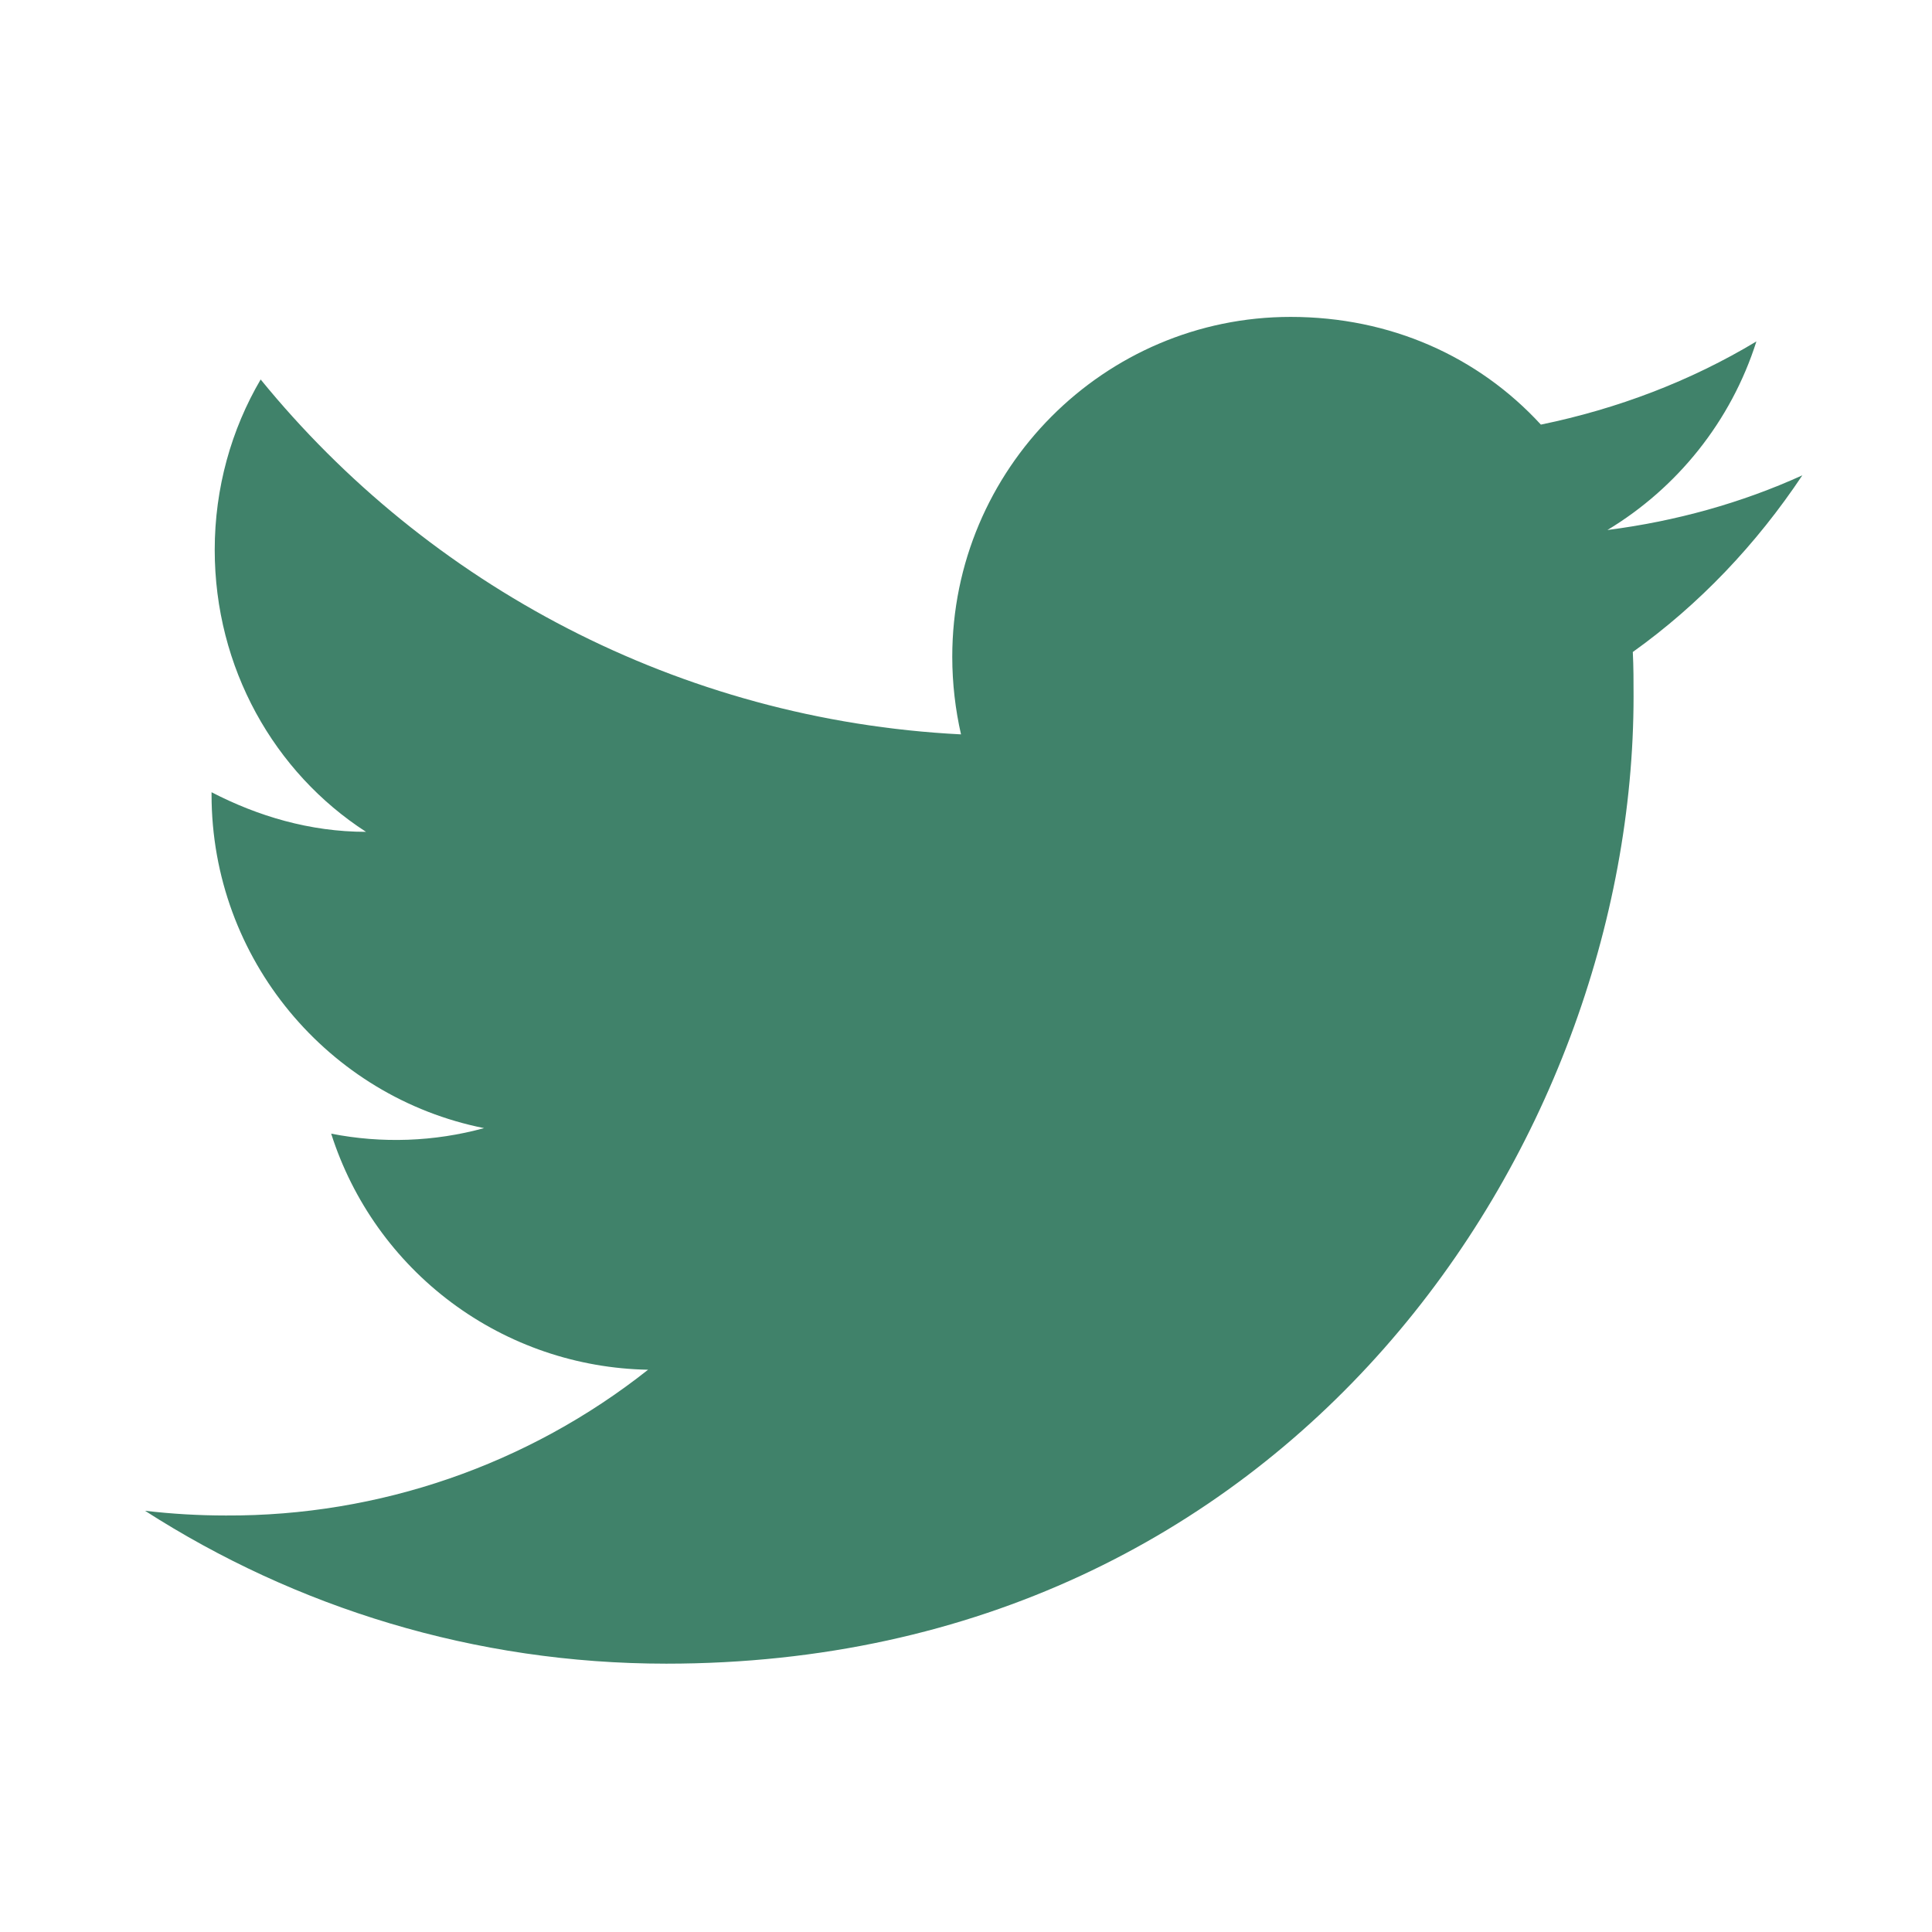 <svg width="36" height="36" viewBox="0 0 36 36" fill="none" xmlns="http://www.w3.org/2000/svg">
<path d="M33.584 8.857C32.447 9.374 31.222 9.713 29.952 9.876C31.251 9.093 32.255 7.853 32.728 6.362C31.502 7.1 30.144 7.617 28.712 7.912C27.546 6.643 25.908 5.905 24.048 5.905C20.579 5.905 17.744 8.739 17.744 12.238C17.744 12.739 17.803 13.227 17.907 13.684C12.651 13.418 7.972 10.894 4.857 7.071C4.311 8.001 4.001 9.093 4.001 10.245C4.001 12.444 5.108 14.393 6.82 15.5C5.772 15.5 4.798 15.205 3.942 14.762V14.806C3.942 17.877 6.127 20.445 9.02 21.021C8.091 21.275 7.116 21.31 6.171 21.124C6.572 22.383 7.357 23.484 8.416 24.273C9.475 25.062 10.755 25.499 12.076 25.523C9.837 27.295 7.063 28.253 4.208 28.239C3.706 28.239 3.204 28.21 2.702 28.151C5.507 29.952 8.843 31 12.415 31C24.048 31 30.439 21.346 30.439 12.976C30.439 12.695 30.439 12.429 30.425 12.149C31.665 11.263 32.728 10.141 33.584 8.857Z" fill="#40826A"/>
</svg>
